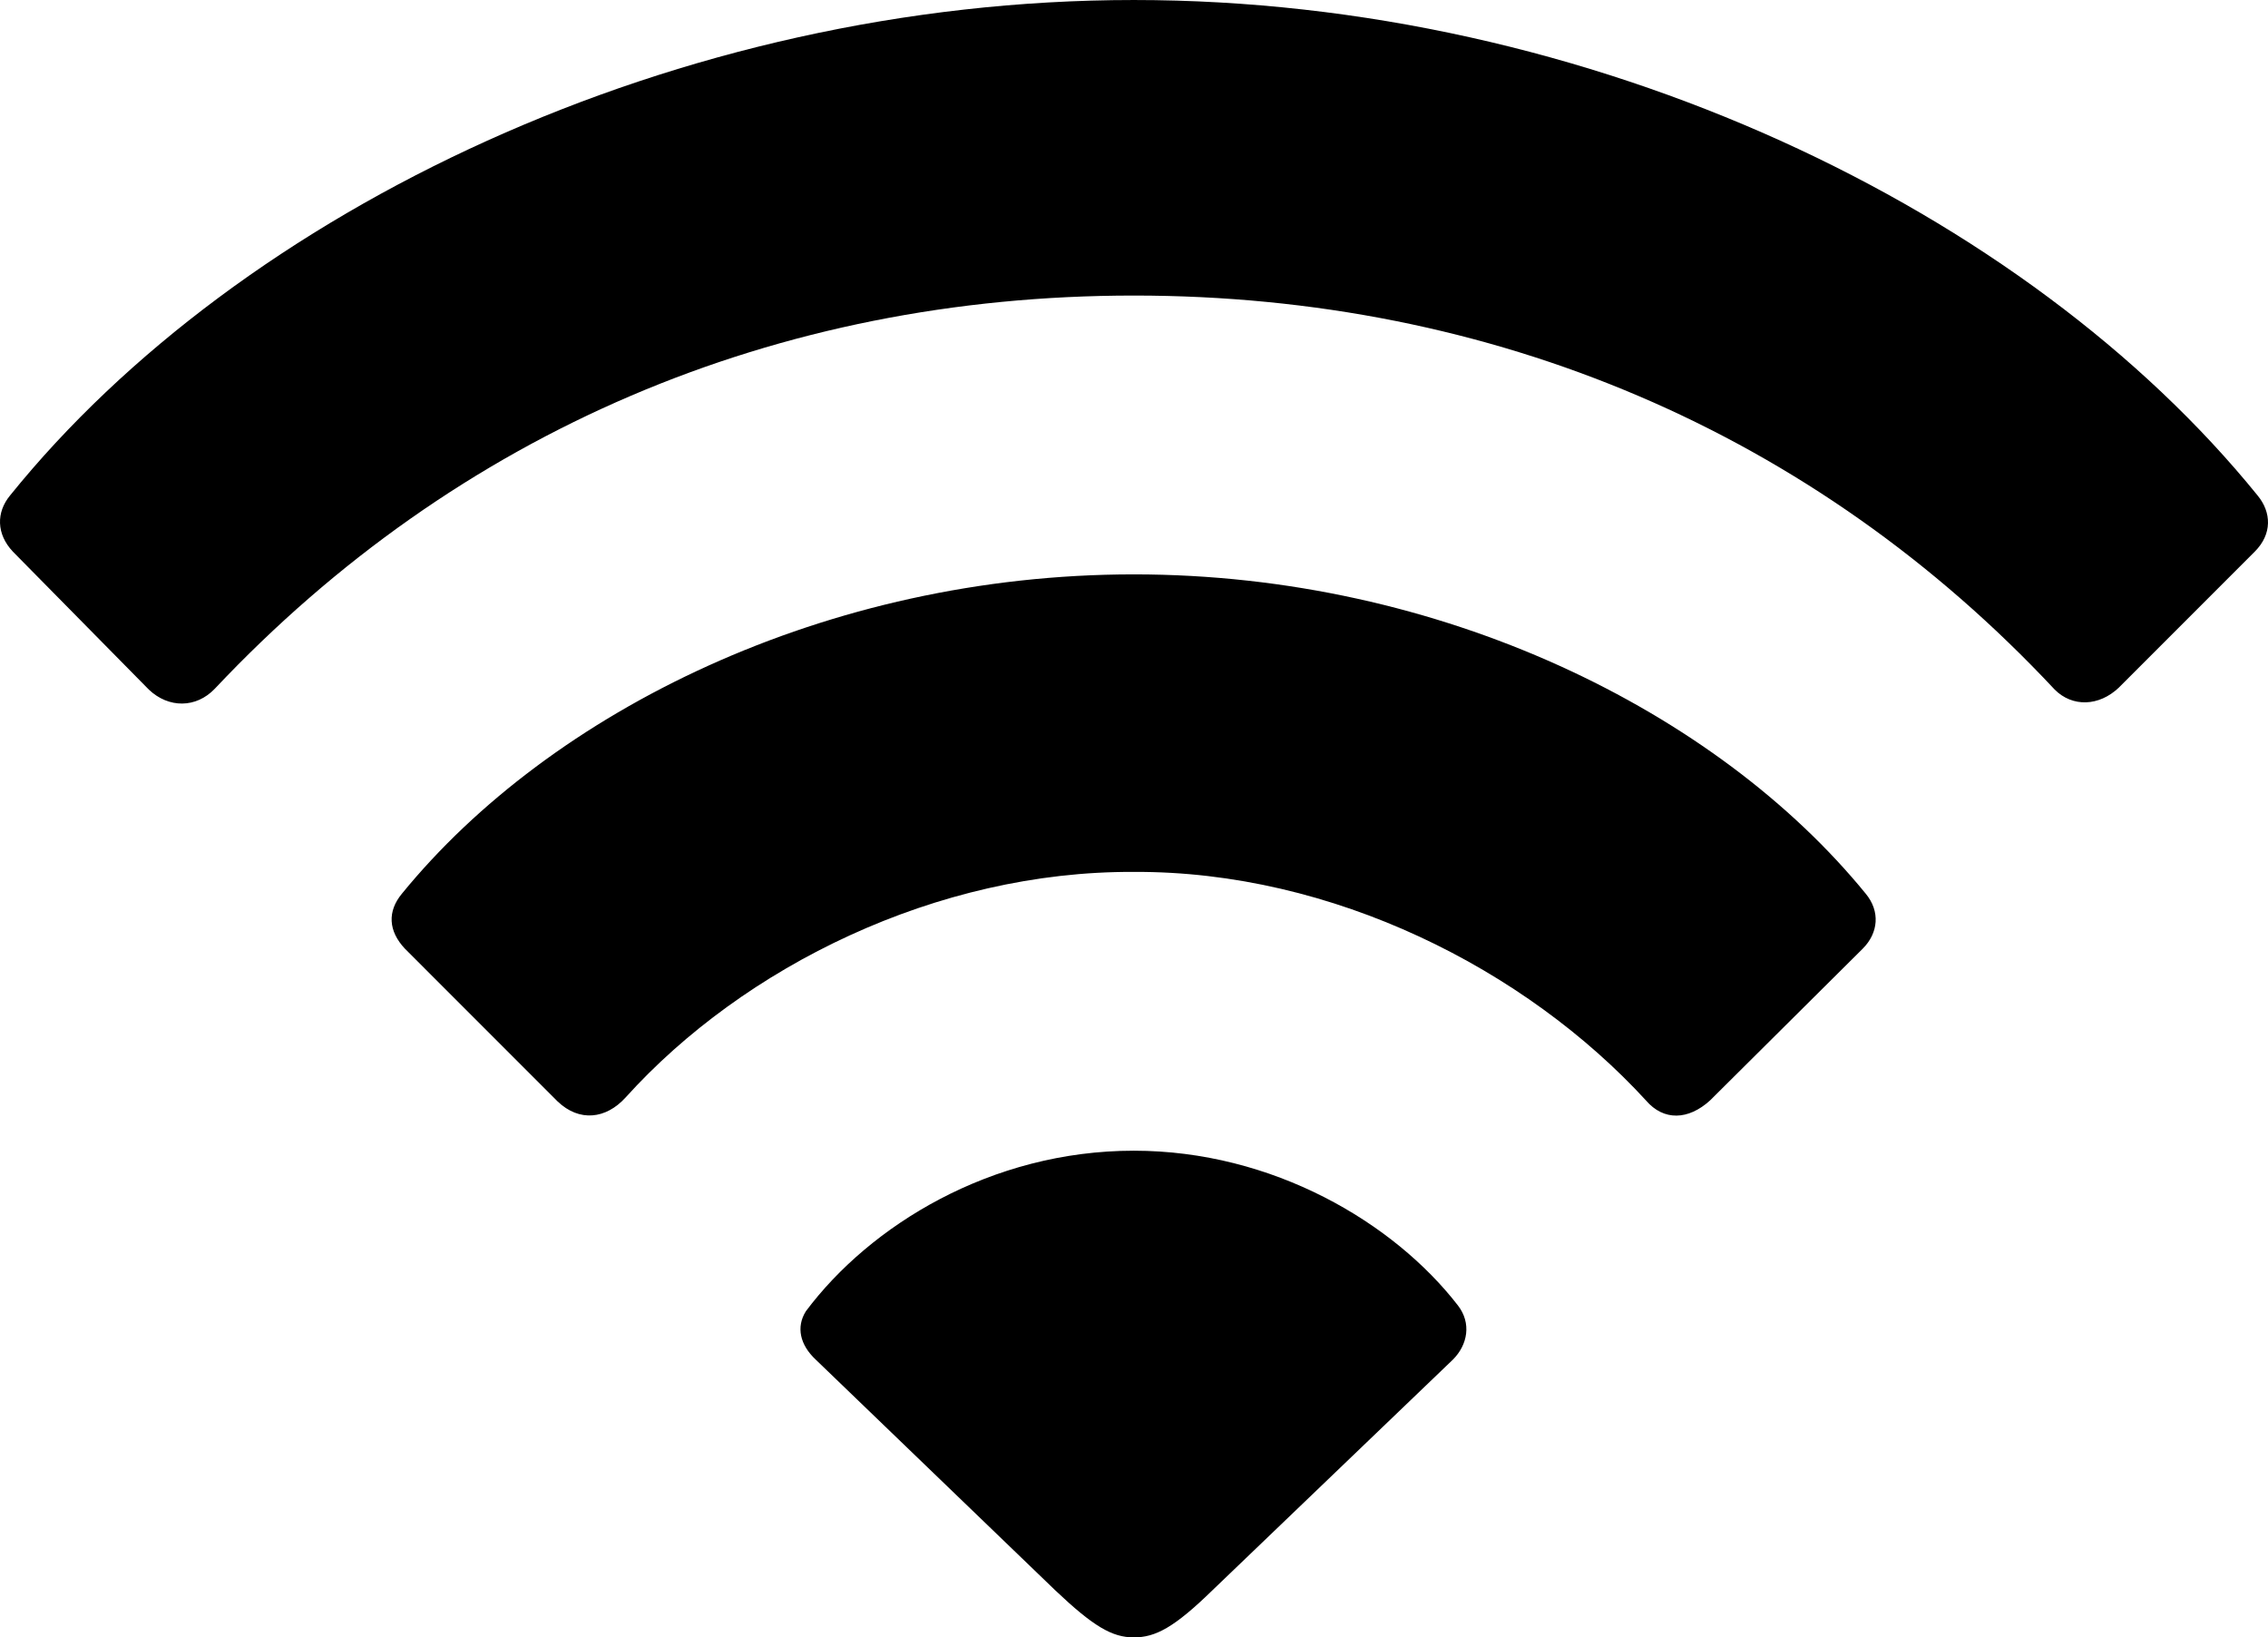 <?xml version="1.0" encoding="UTF-8" standalone="no"?>
<svg xmlns="http://www.w3.org/2000/svg"
     width="1124.348" height="811.523"
     viewBox="0 0 1124.348 811.523"
     fill="currentColor">
  <path d="M73.809 341.793C83.57 351.072 97.24 351.072 106.519 341.312C226.639 213.863 384.839 146.482 562.09 146.482C740.309 146.482 899.49 214.352 1018.63 341.793C1027.419 350.582 1040.6 350.103 1050.37 340.822L1117.749 273.433C1126.54 264.652 1126.05 253.903 1119.219 245.602C1004.47 104.002 788.649 0.003 562.09 0.003C336.01 0.003 119.219 104.002 4.96 245.602C-1.881 253.903 -1.881 264.652 6.42 273.433ZM276.44 545.903C287.18 556.153 300.37 554.683 310.13 543.942C368.729 479.002 464.43 431.642 562.09 432.132C660.72 431.642 756.419 480.473 815.99 545.413C824.779 555.663 836.99 555.173 847.73 545.413L923.409 470.212C931.23 462.402 932.199 451.663 924.88 442.873C851.149 352.543 714.429 284.673 562.09 284.673C409.74 284.673 273.019 352.543 199.29 442.873C191.97 451.663 192.459 461.423 200.76 470.212ZM562.09 811.523C572.83 811.523 582.11 806.643 601.149 788.082L720.289 673.832C727.61 666.503 729.569 655.763 722.73 646.972C690.99 605.952 630.929 570.312 562.09 570.312C491.289 570.312 431.229 607.423 399.49 649.903C394.61 657.712 396.56 666.503 404.37 673.832L523.019 788.082C542.069 806.153 551.34 811.523 562.09 811.523Z"/>
</svg>